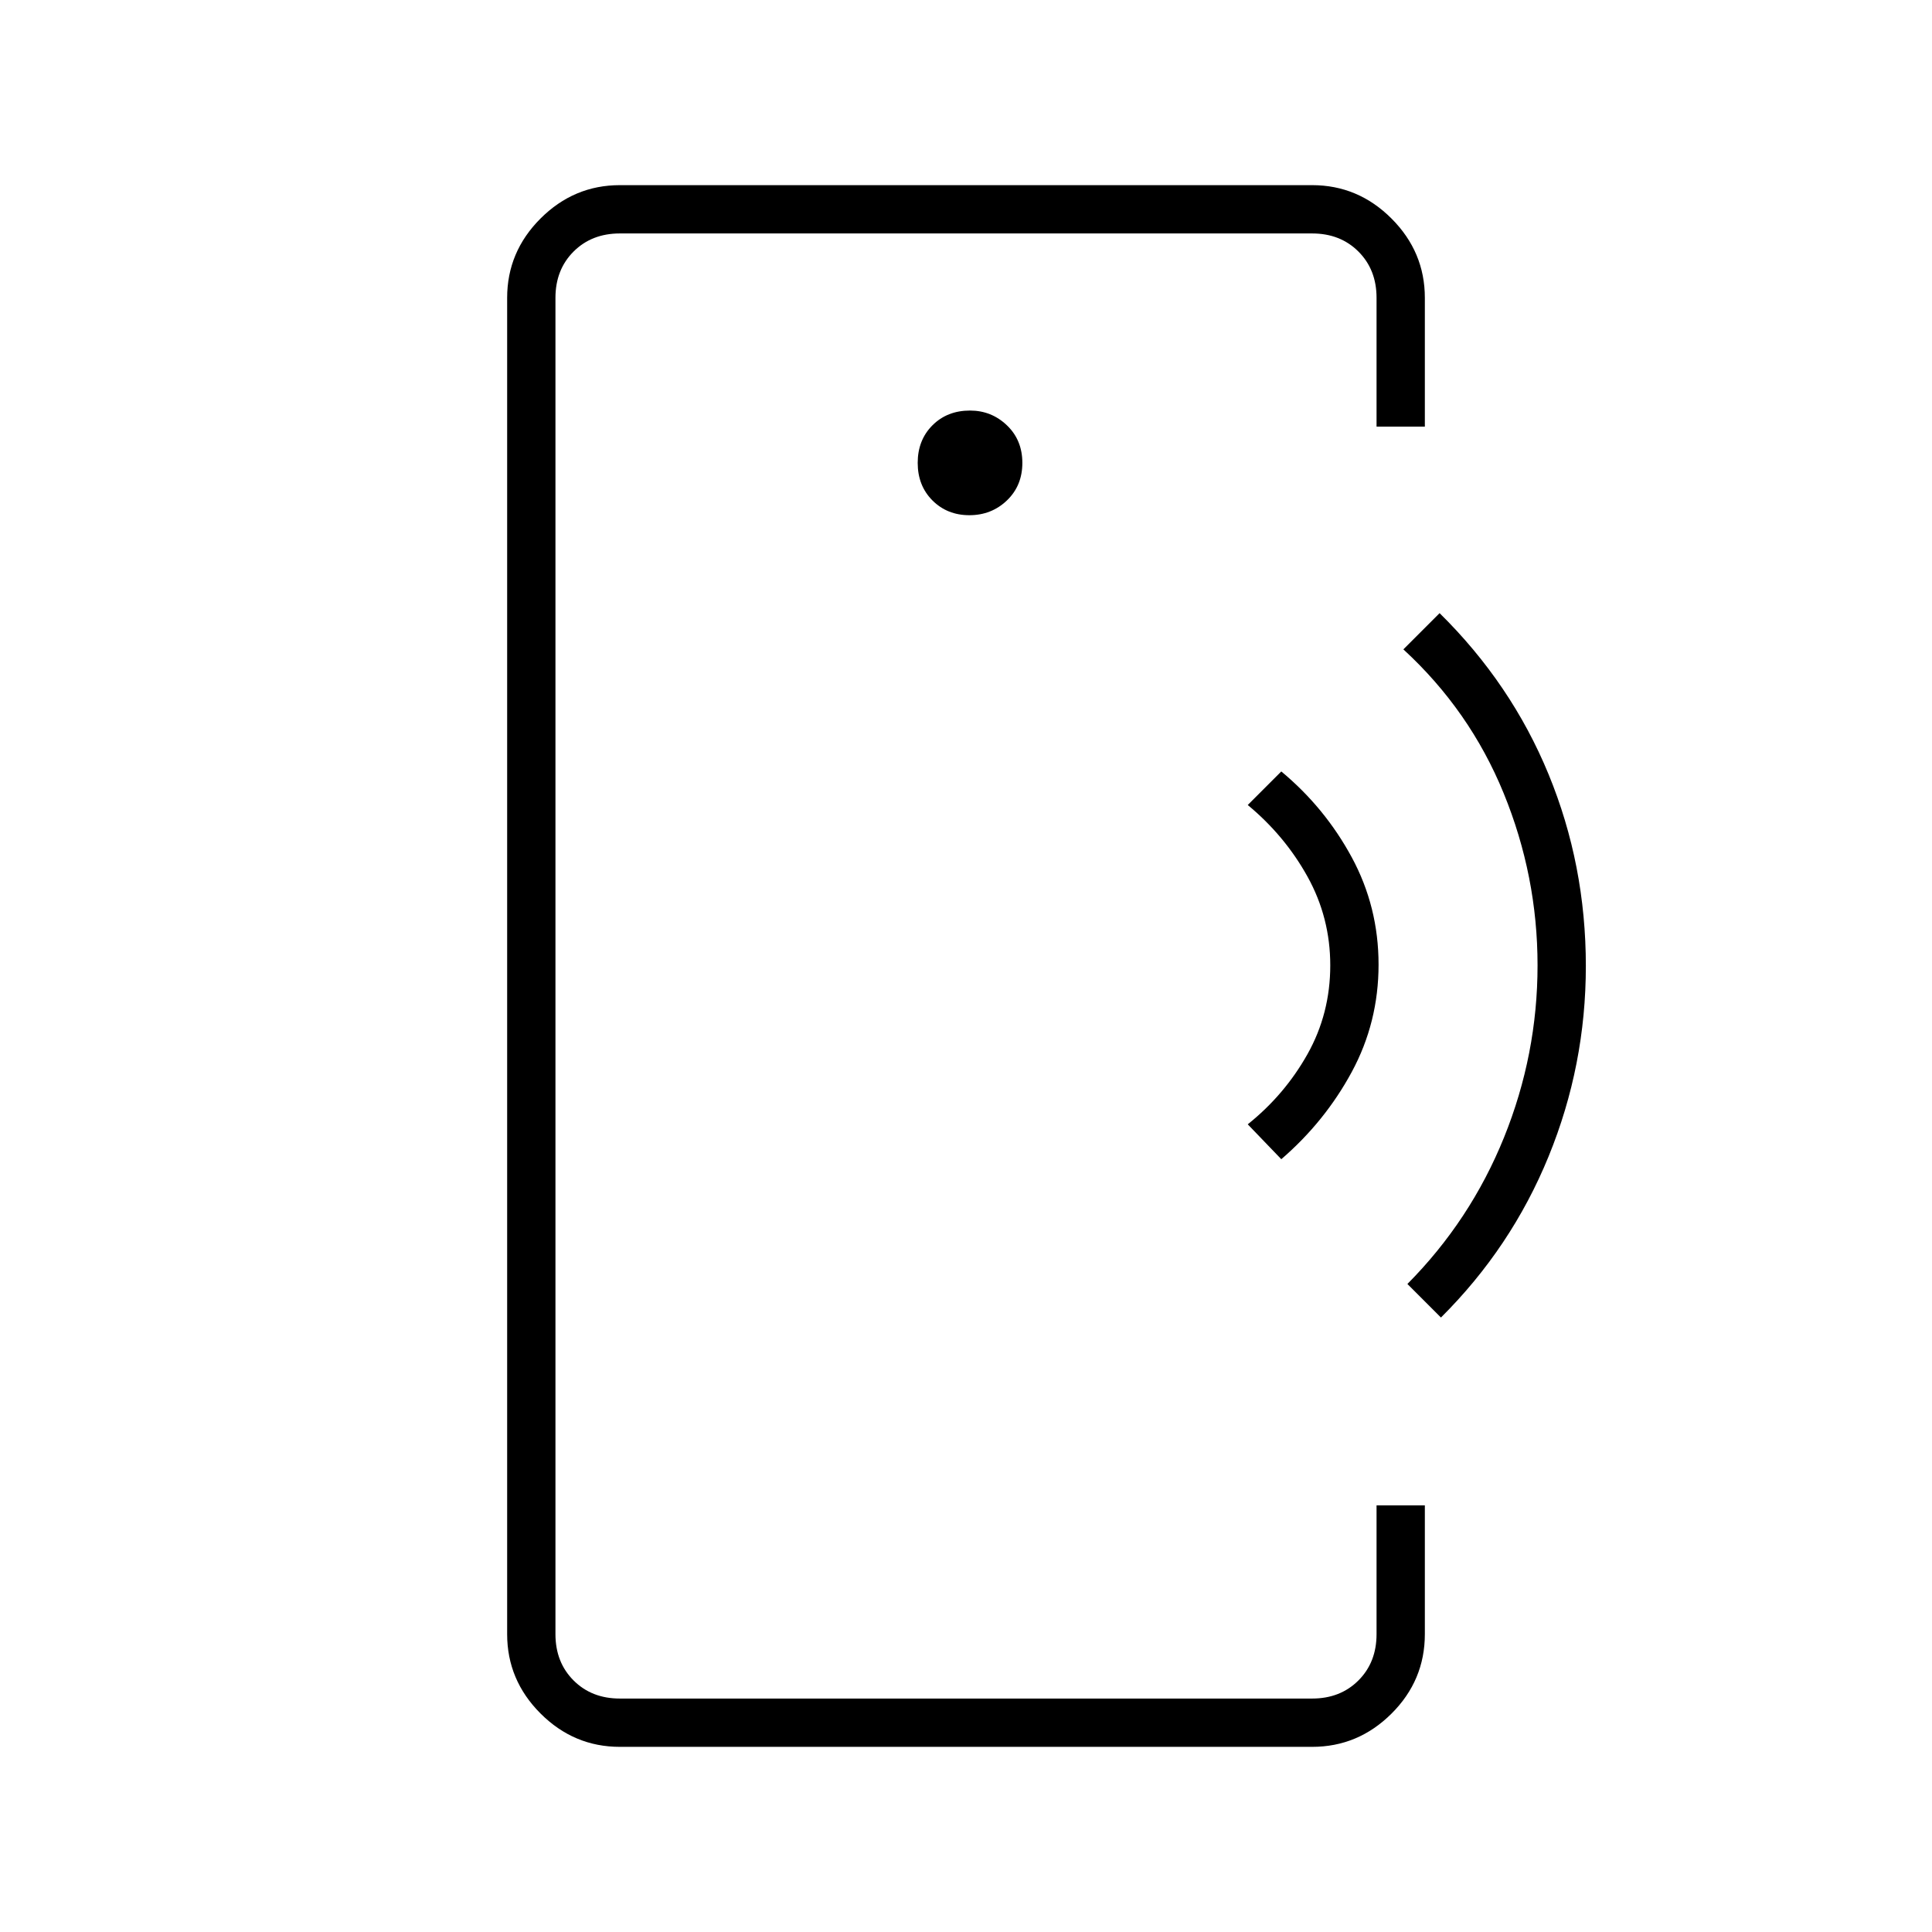 <svg xmlns="http://www.w3.org/2000/svg" height="40" viewBox="0 -960 960 960" width="40"><path d="M276-447.67V-116v-728 396.33ZM308-92q-22.83 0-39.42-16.58Q252-125.17 252-148v-664q0-22.83 16.58-39.42Q285.17-868 308-868h344q22.83 0 39.42 16.58Q708-834.83 708-812v64h-24v-64q0-14-9-23t-23-9H308q-14 0-23 9t-9 23v664q0 14 9 23t23 9h344q14 0 23-9t9-23v-64h24v64q0 23-16.58 39.5Q674.83-92 652-92H308Zm173.67-612q11 0 18.66-7.33Q508-718.67 508-730q0-11.33-7.68-18.67Q492.65-756 482-756q-11.33 0-18.67 7.33Q456-741.33 456-730q0 11.33 7.33 18.67 7.34 7.33 18.34 7.33Zm155 320L620-401.33q18.33-14.67 29.67-34.85Q661-456.36 661-480.33q0-23.67-11.29-44.05Q638.41-544.75 620-560l16.67-16.67q21.66 18 35 42.64Q685-509.39 685-480.69q0 28.69-13.33 53.36-13.34 24.66-35 43.33ZM716-305.33 699.33-322q31.32-31.56 48-72.79Q764-436.02 764-480.34q0-44.33-16.83-85.49-16.84-41.17-49.84-71.5l18-18q35.65 35.11 54.16 80.1Q788-530.24 788-480q0 49.33-18.5 94.59-18.5 45.26-53.5 80.08Z"/></svg>
